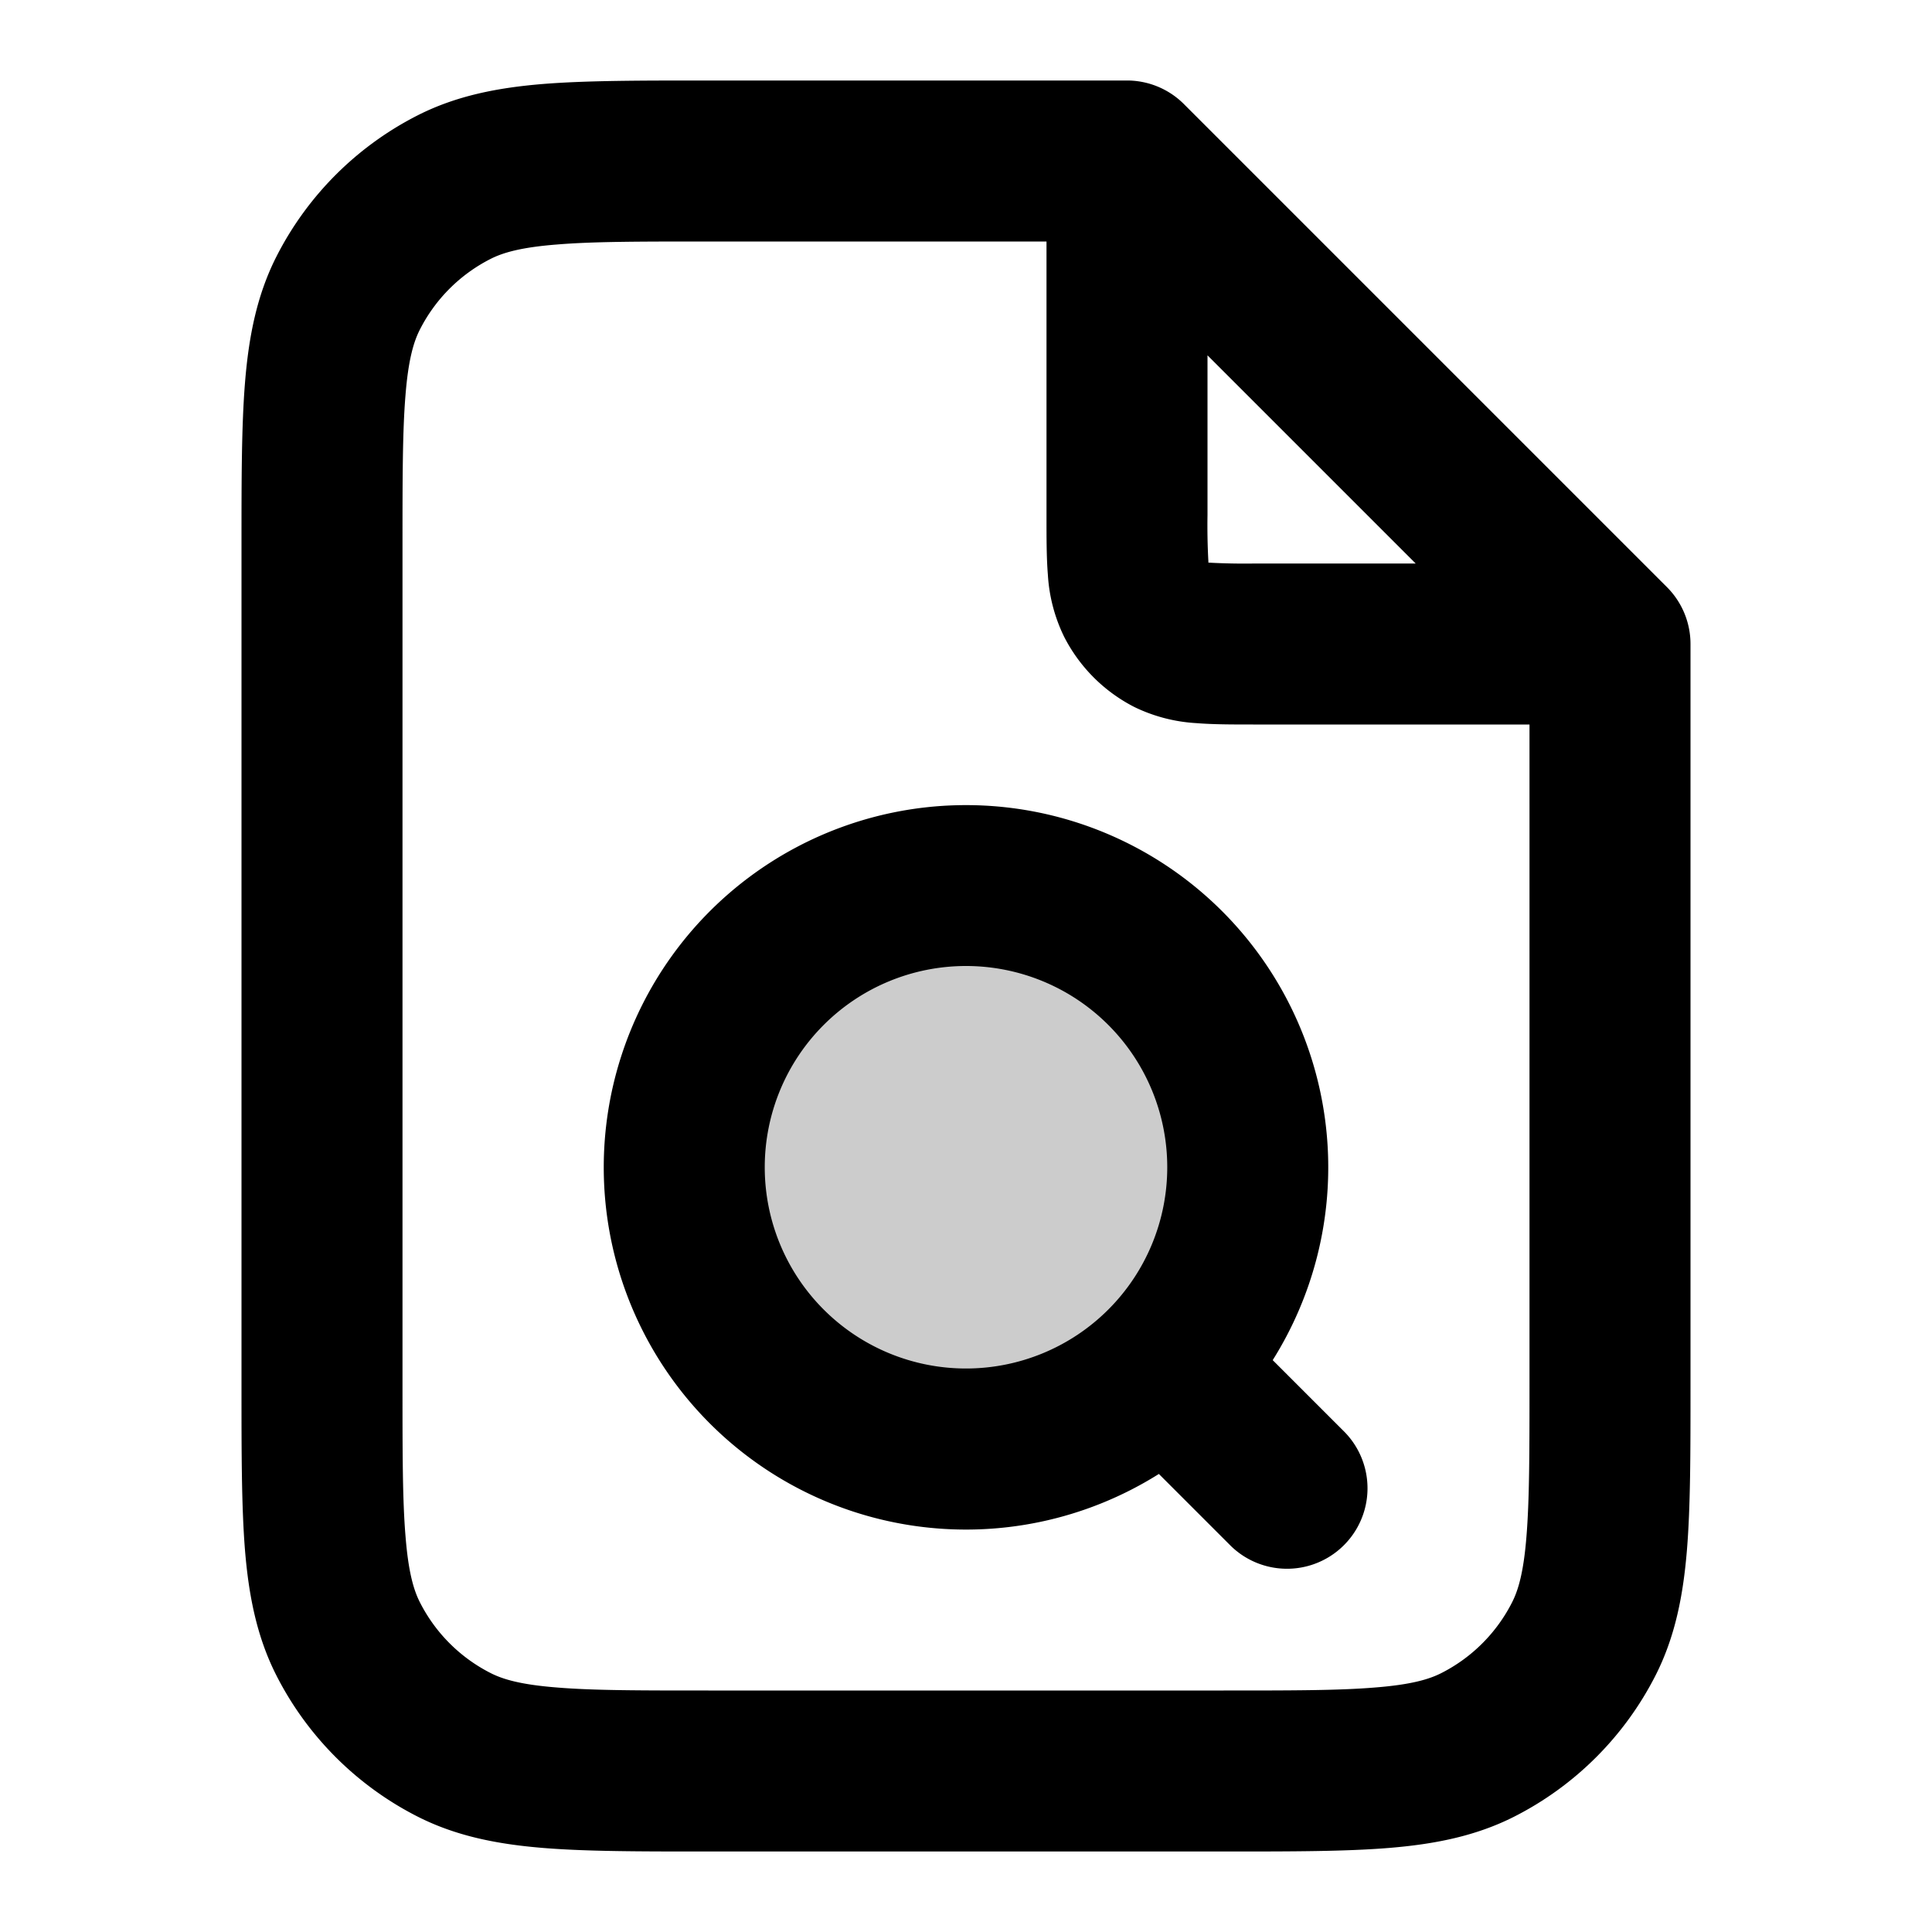 <svg xmlns="http://www.w3.org/2000/svg" width="24" height="24" viewBox="0 0 24 24">
  <path d="M12 18a3.5 3.5 0 1 0 0-7 3.5 3.5 0 0 0 0 7Z" opacity=".2"/>
  <path fill-rule="evenodd" d="M8.759 1H14a1 1 0 0 1 .707.293l6 6A1 1 0 0 1 21 8v9.241c0 .805 0 1.47-.044 2.01-.046.563-.145 1.08-.392 1.565a4 4 0 0 1-1.748 1.748c-.485.247-1.002.346-1.564.392-.541.044-1.206.044-2.01.044H8.758c-.805 0-1.47 0-2.01-.044-.563-.046-1.08-.145-1.565-.392a4 4 0 0 1-1.748-1.748c-.247-.485-.346-1.002-.392-1.564C3 18.71 3 18.046 3 17.242V6.758c0-.805 0-1.47.044-2.01.046-.563.145-1.08.392-1.565a4 4 0 0 1 1.748-1.748c.485-.247 1.002-.346 1.564-.392C7.29 1 7.954 1 8.758 1ZM6.91 3.038c-.438.035-.663.1-.819.18a2 2 0 0 0-.874.874c-.08.156-.145.38-.18.819C5 5.361 5 5.943 5 6.8v10.4c0 .857 0 1.439.038 1.889.035.438.1.663.18.819a2 2 0 0 0 .874.874c.156.08.38.145.819.18C7.361 21 7.943 21 8.8 21h6.4c.857 0 1.439 0 1.889-.038.438-.035.663-.1.819-.18a2 2 0 0 0 .874-.874c.08-.156.145-.38.18-.819.037-.45.038-1.032.038-1.889V9h-3.432c-.252 0-.498 0-.706-.017a2.022 2.022 0 0 1-.77-.2 2 2 0 0 1-.874-.875 2.022 2.022 0 0 1-.201-.77C13 6.93 13 6.684 13 6.432V3H8.8c-.857 0-1.439 0-1.889.038ZM15 4.414 17.586 7H15.6a8.194 8.194 0 0 1-.589-.011v-.014A8.205 8.205 0 0 1 15 6.4V4.414ZM12 12a2.5 2.5 0 1 0 0 5 2.5 2.5 0 0 0 0-5Zm-4.5 2.5a4.5 4.5 0 1 1 8.31 2.396l.897.897a1 1 0 0 1-1.414 1.414l-.897-.897A4.5 4.5 0 0 1 7.5 14.5Z" clip-rule="evenodd"/>
</svg>
